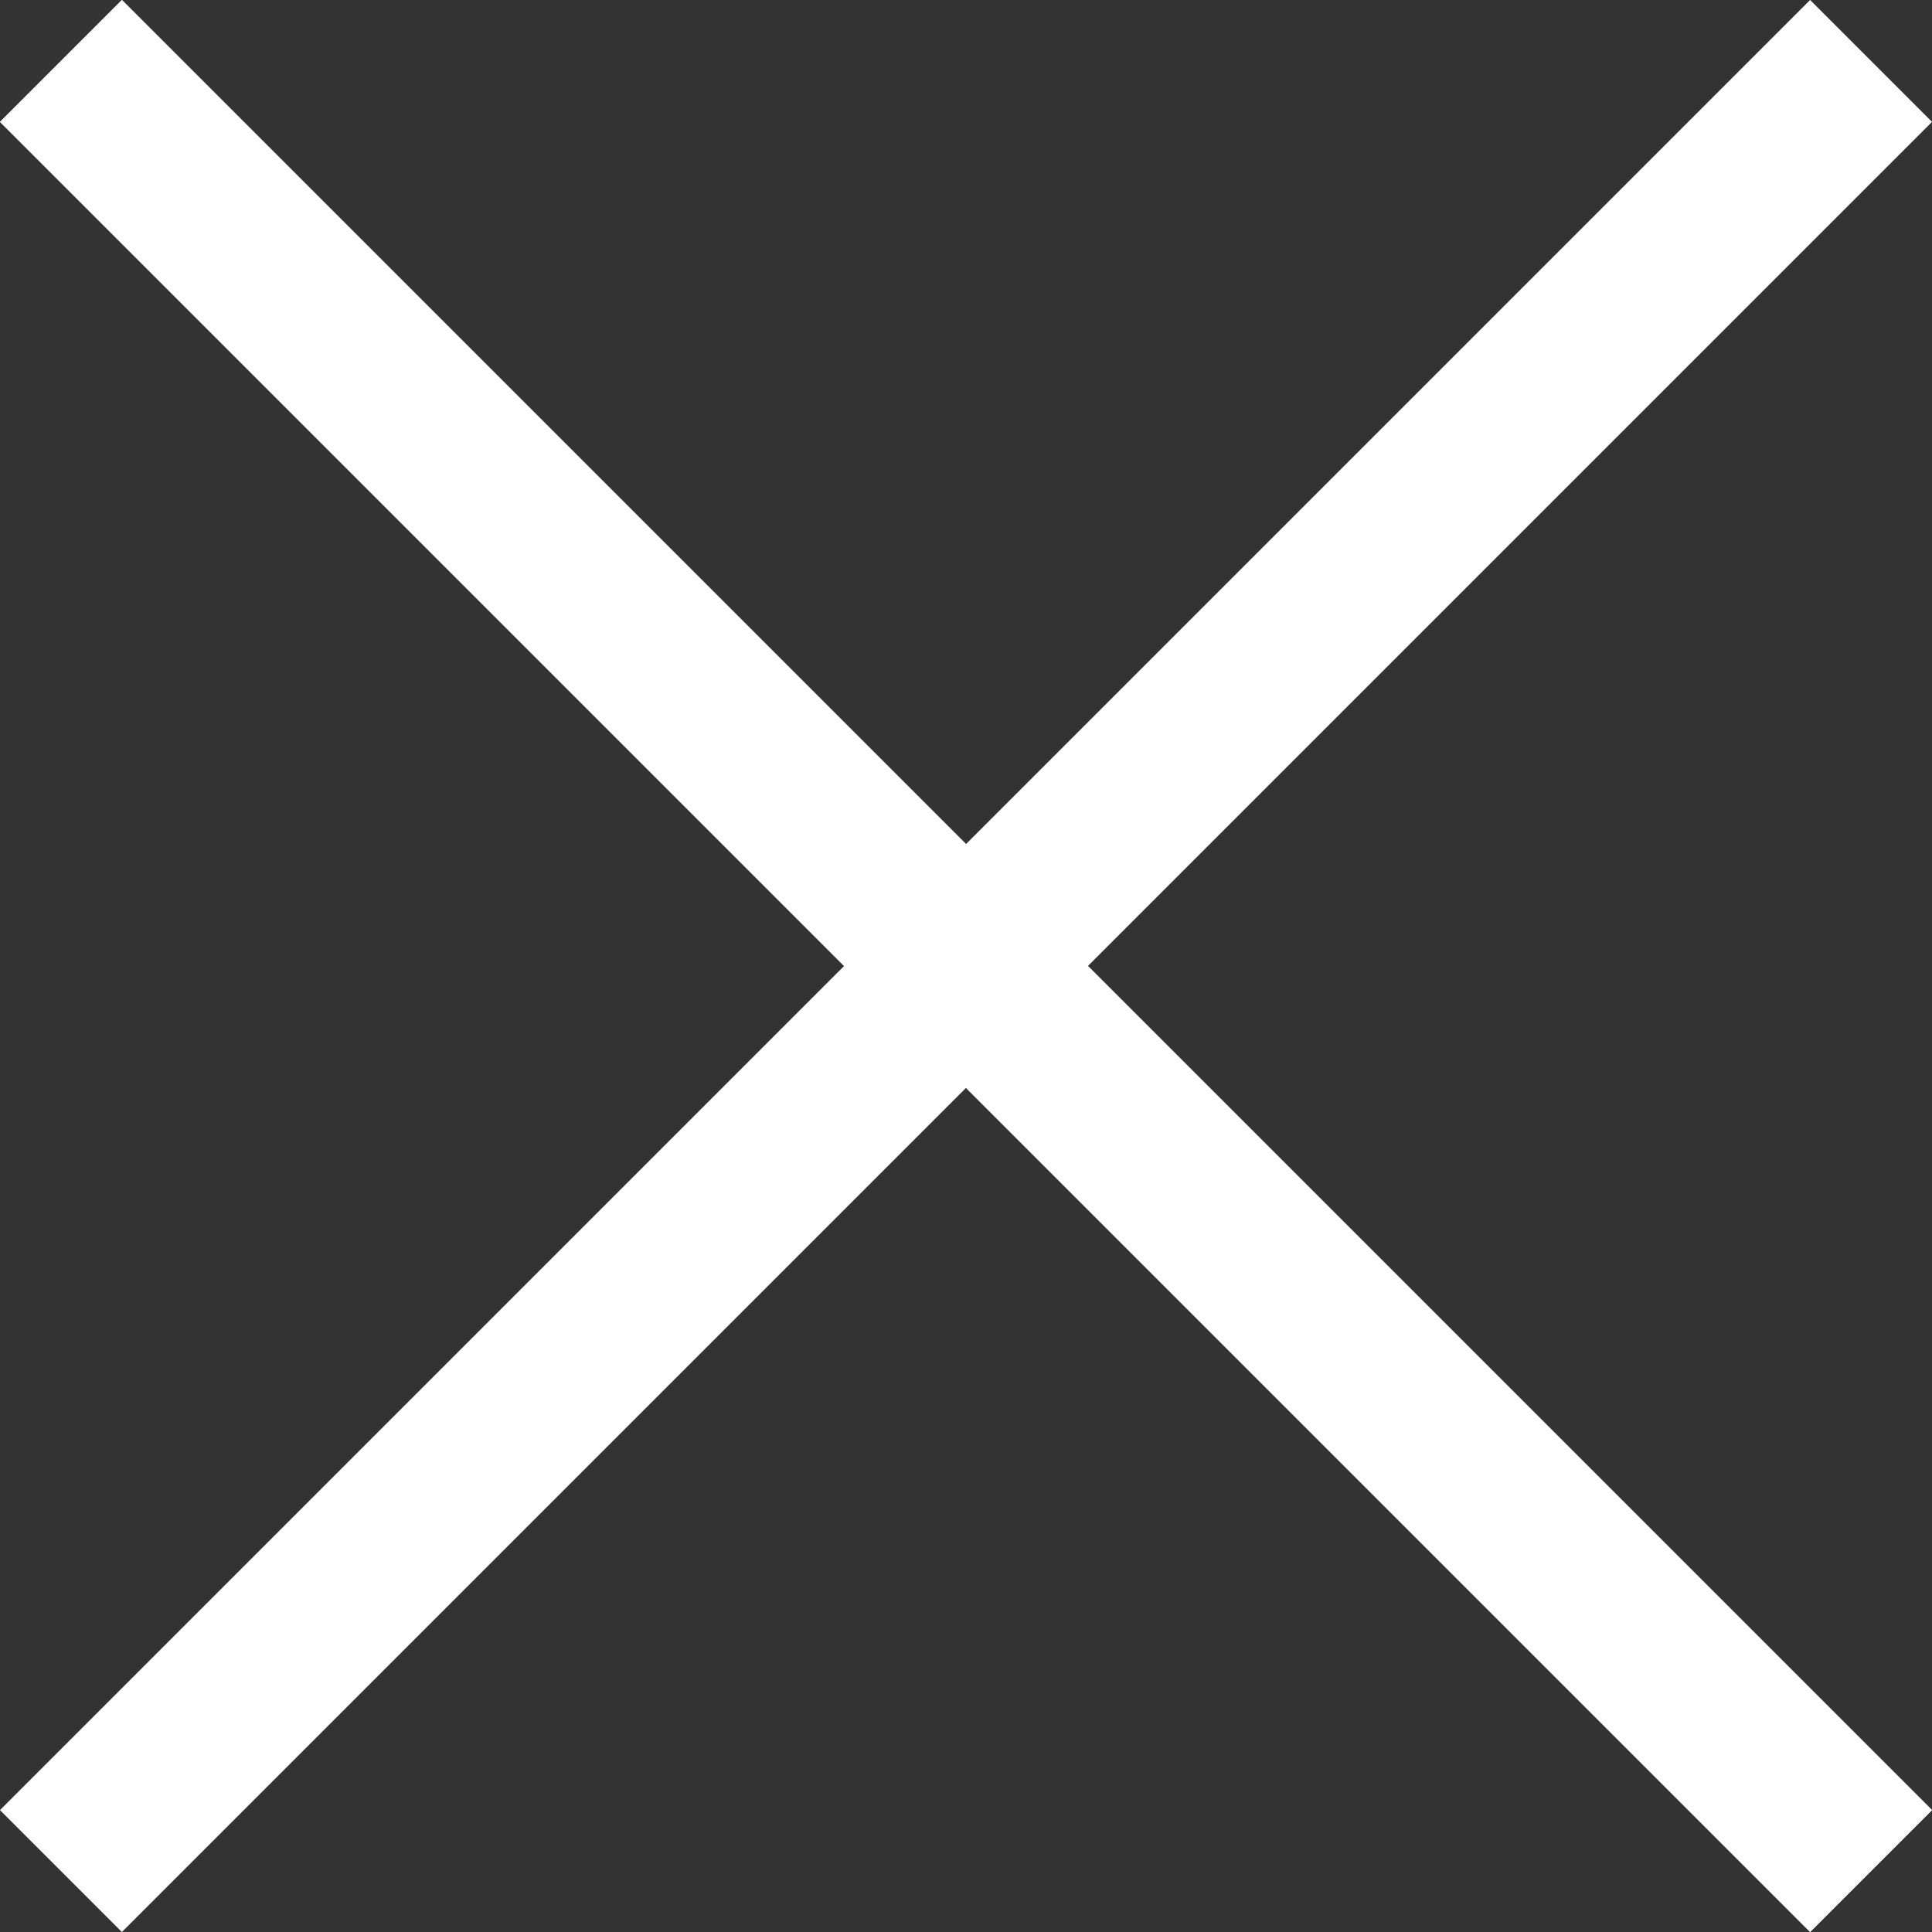 <svg xmlns="http://www.w3.org/2000/svg" width="22.414" height="22.414" viewBox="0 0 22.414 22.414">
  <rect x="0" y="0" width="22.414" height="22.414" fill="#333333" stroke="none"/>
  <g id="X" transform="translate(0.707 0.707)" stroke="#fff">
    <line id="Line_280" data-name="Line 280" x2="21" y2="21" fill="none" stroke="#fff" stroke-width="2"/>
    <line id="Line_281" data-name="Line 281" x2="21" y2="21" fill="none" stroke="#fff" stroke-width="2"/>
    <line id="Line_282" data-name="Line 282" y1="21" x2="21" fill="none" stroke="#fff" stroke-width="2"/>
  </g>
</svg>
